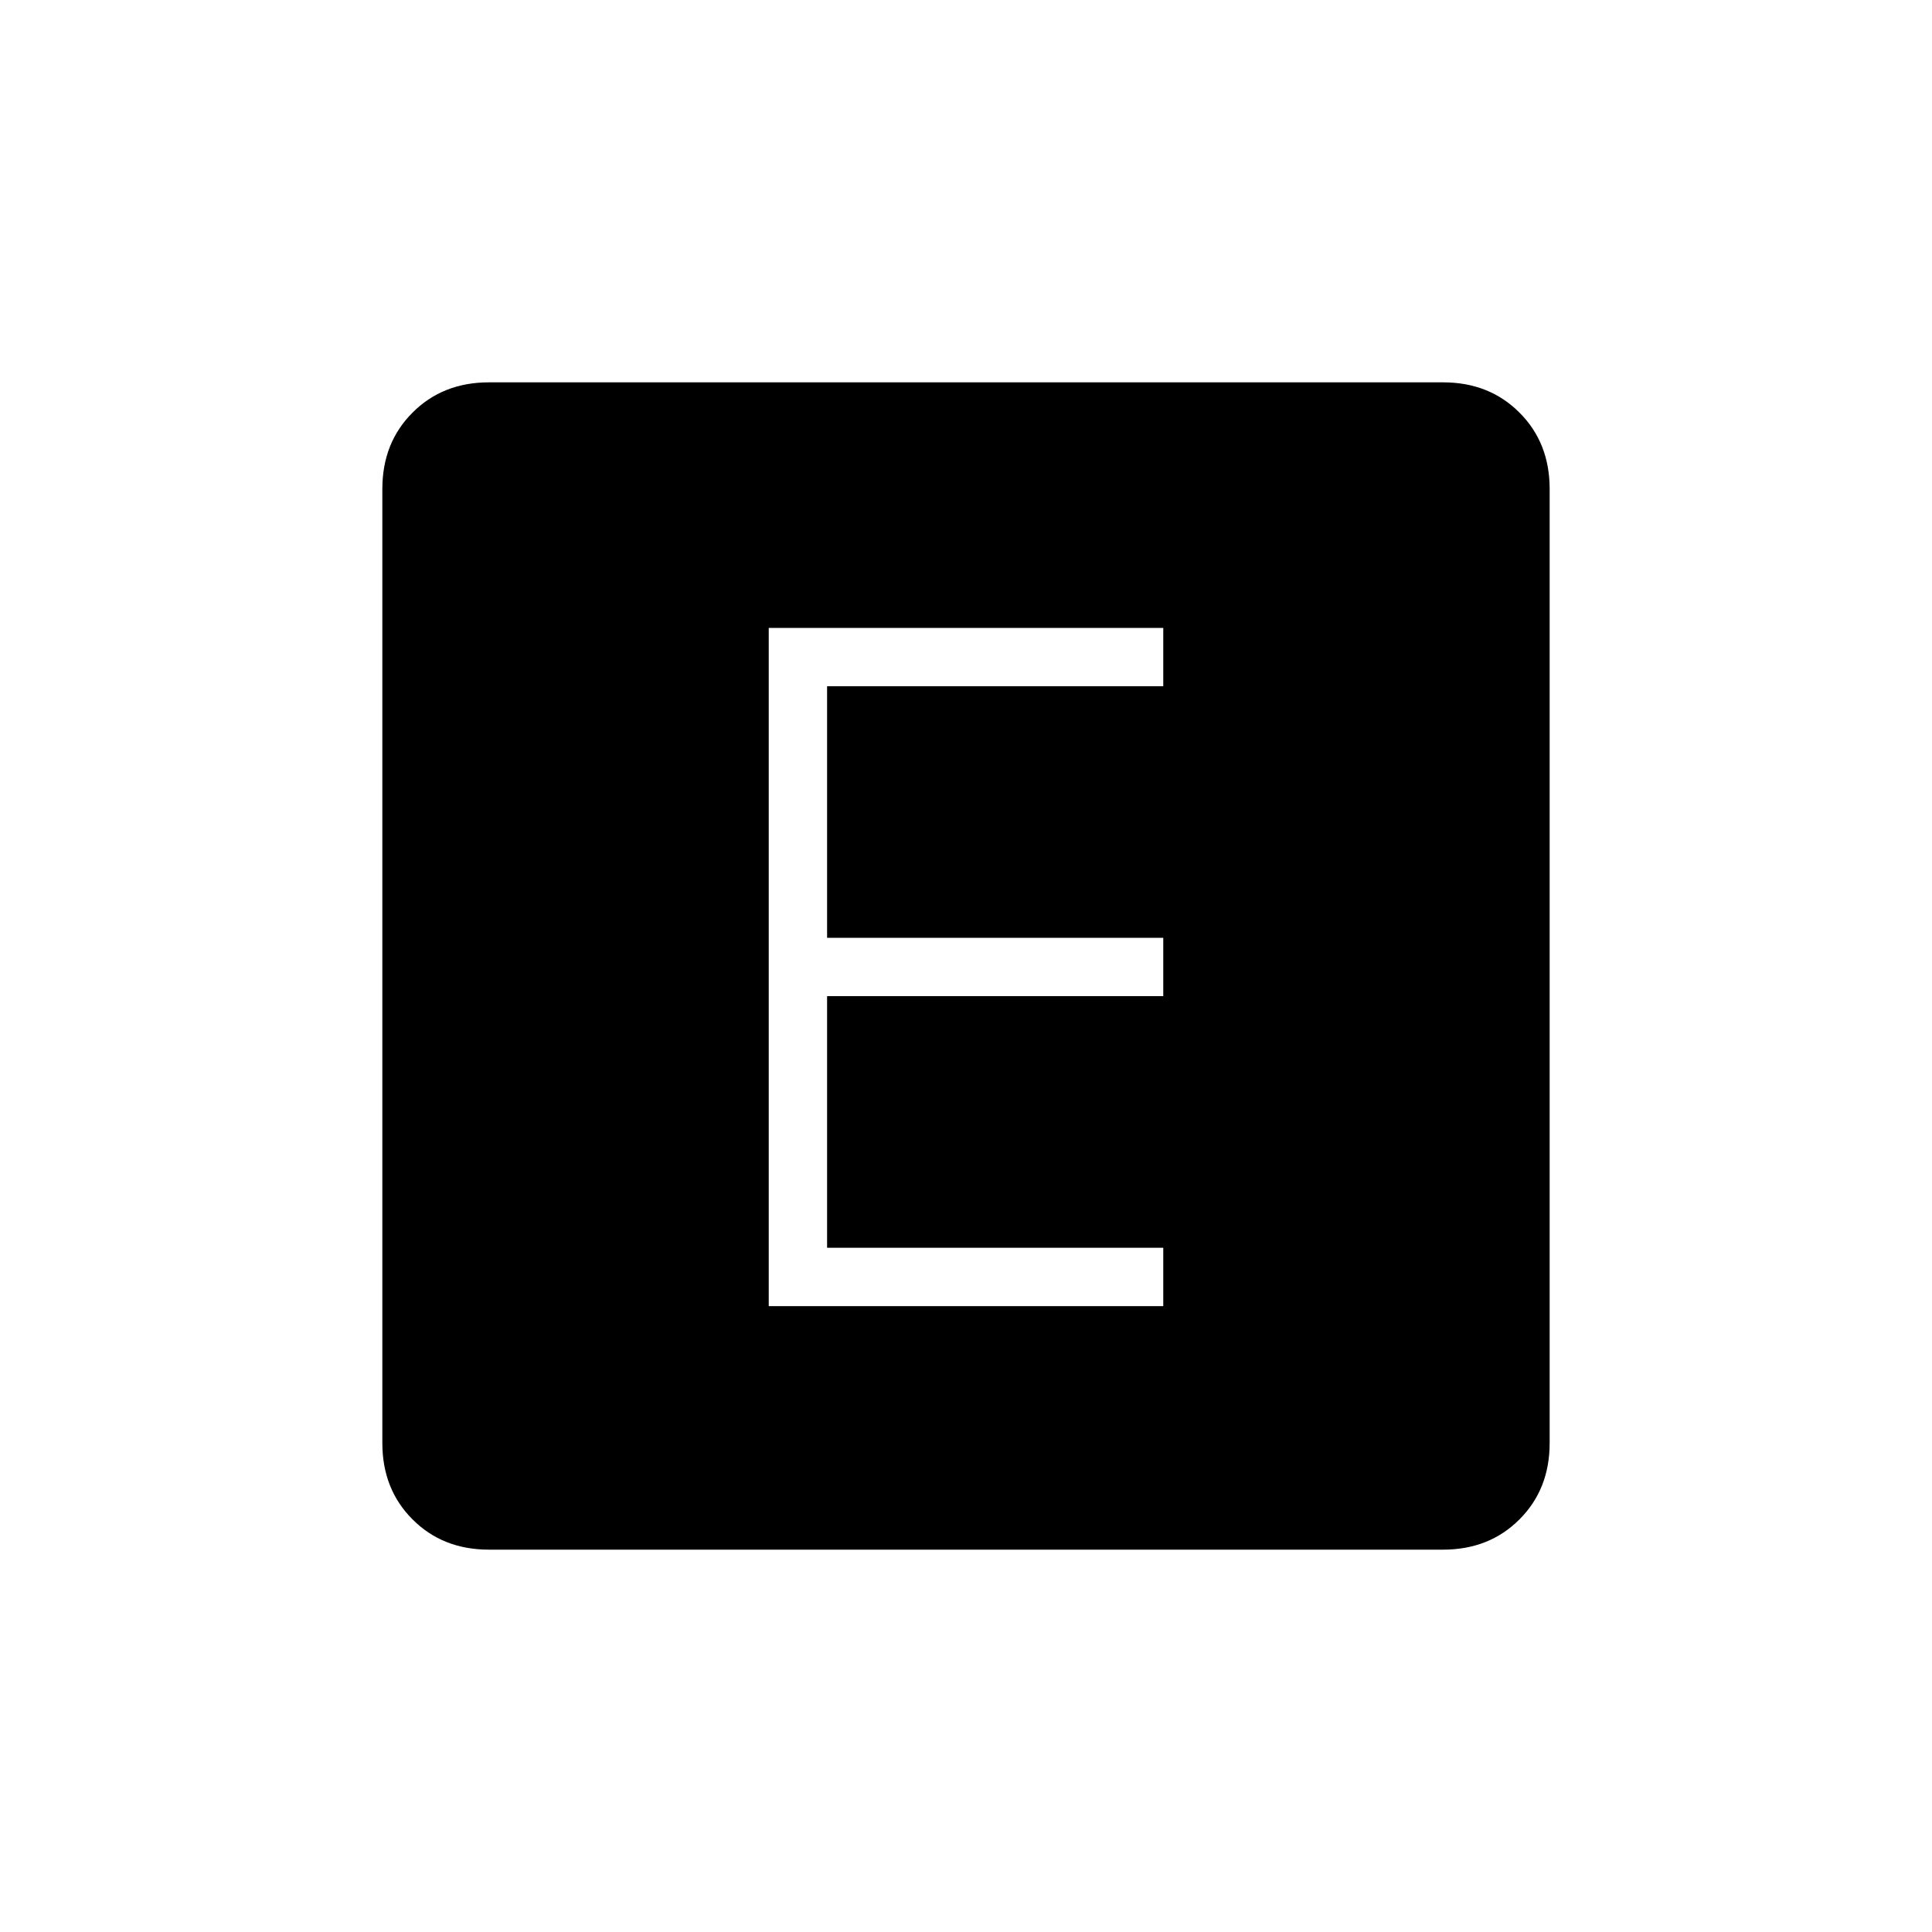 <svg xmlns="http://www.w3.org/2000/svg" height="20" width="20"><path d="M7.958 13.521h4.084v-.604h-3.48v-2.605h3.48v-.604h-3.48V7.104h3.48V6.5H7.958Zm-2.896 2.521q-.479 0-.791-.313-.313-.312-.313-.791V5.062q0-.479.313-.791.312-.313.791-.313h9.876q.479 0 .791.313.313.312.313.791v9.876q0 .479-.313.791-.312.313-.791.313Z"/></svg>